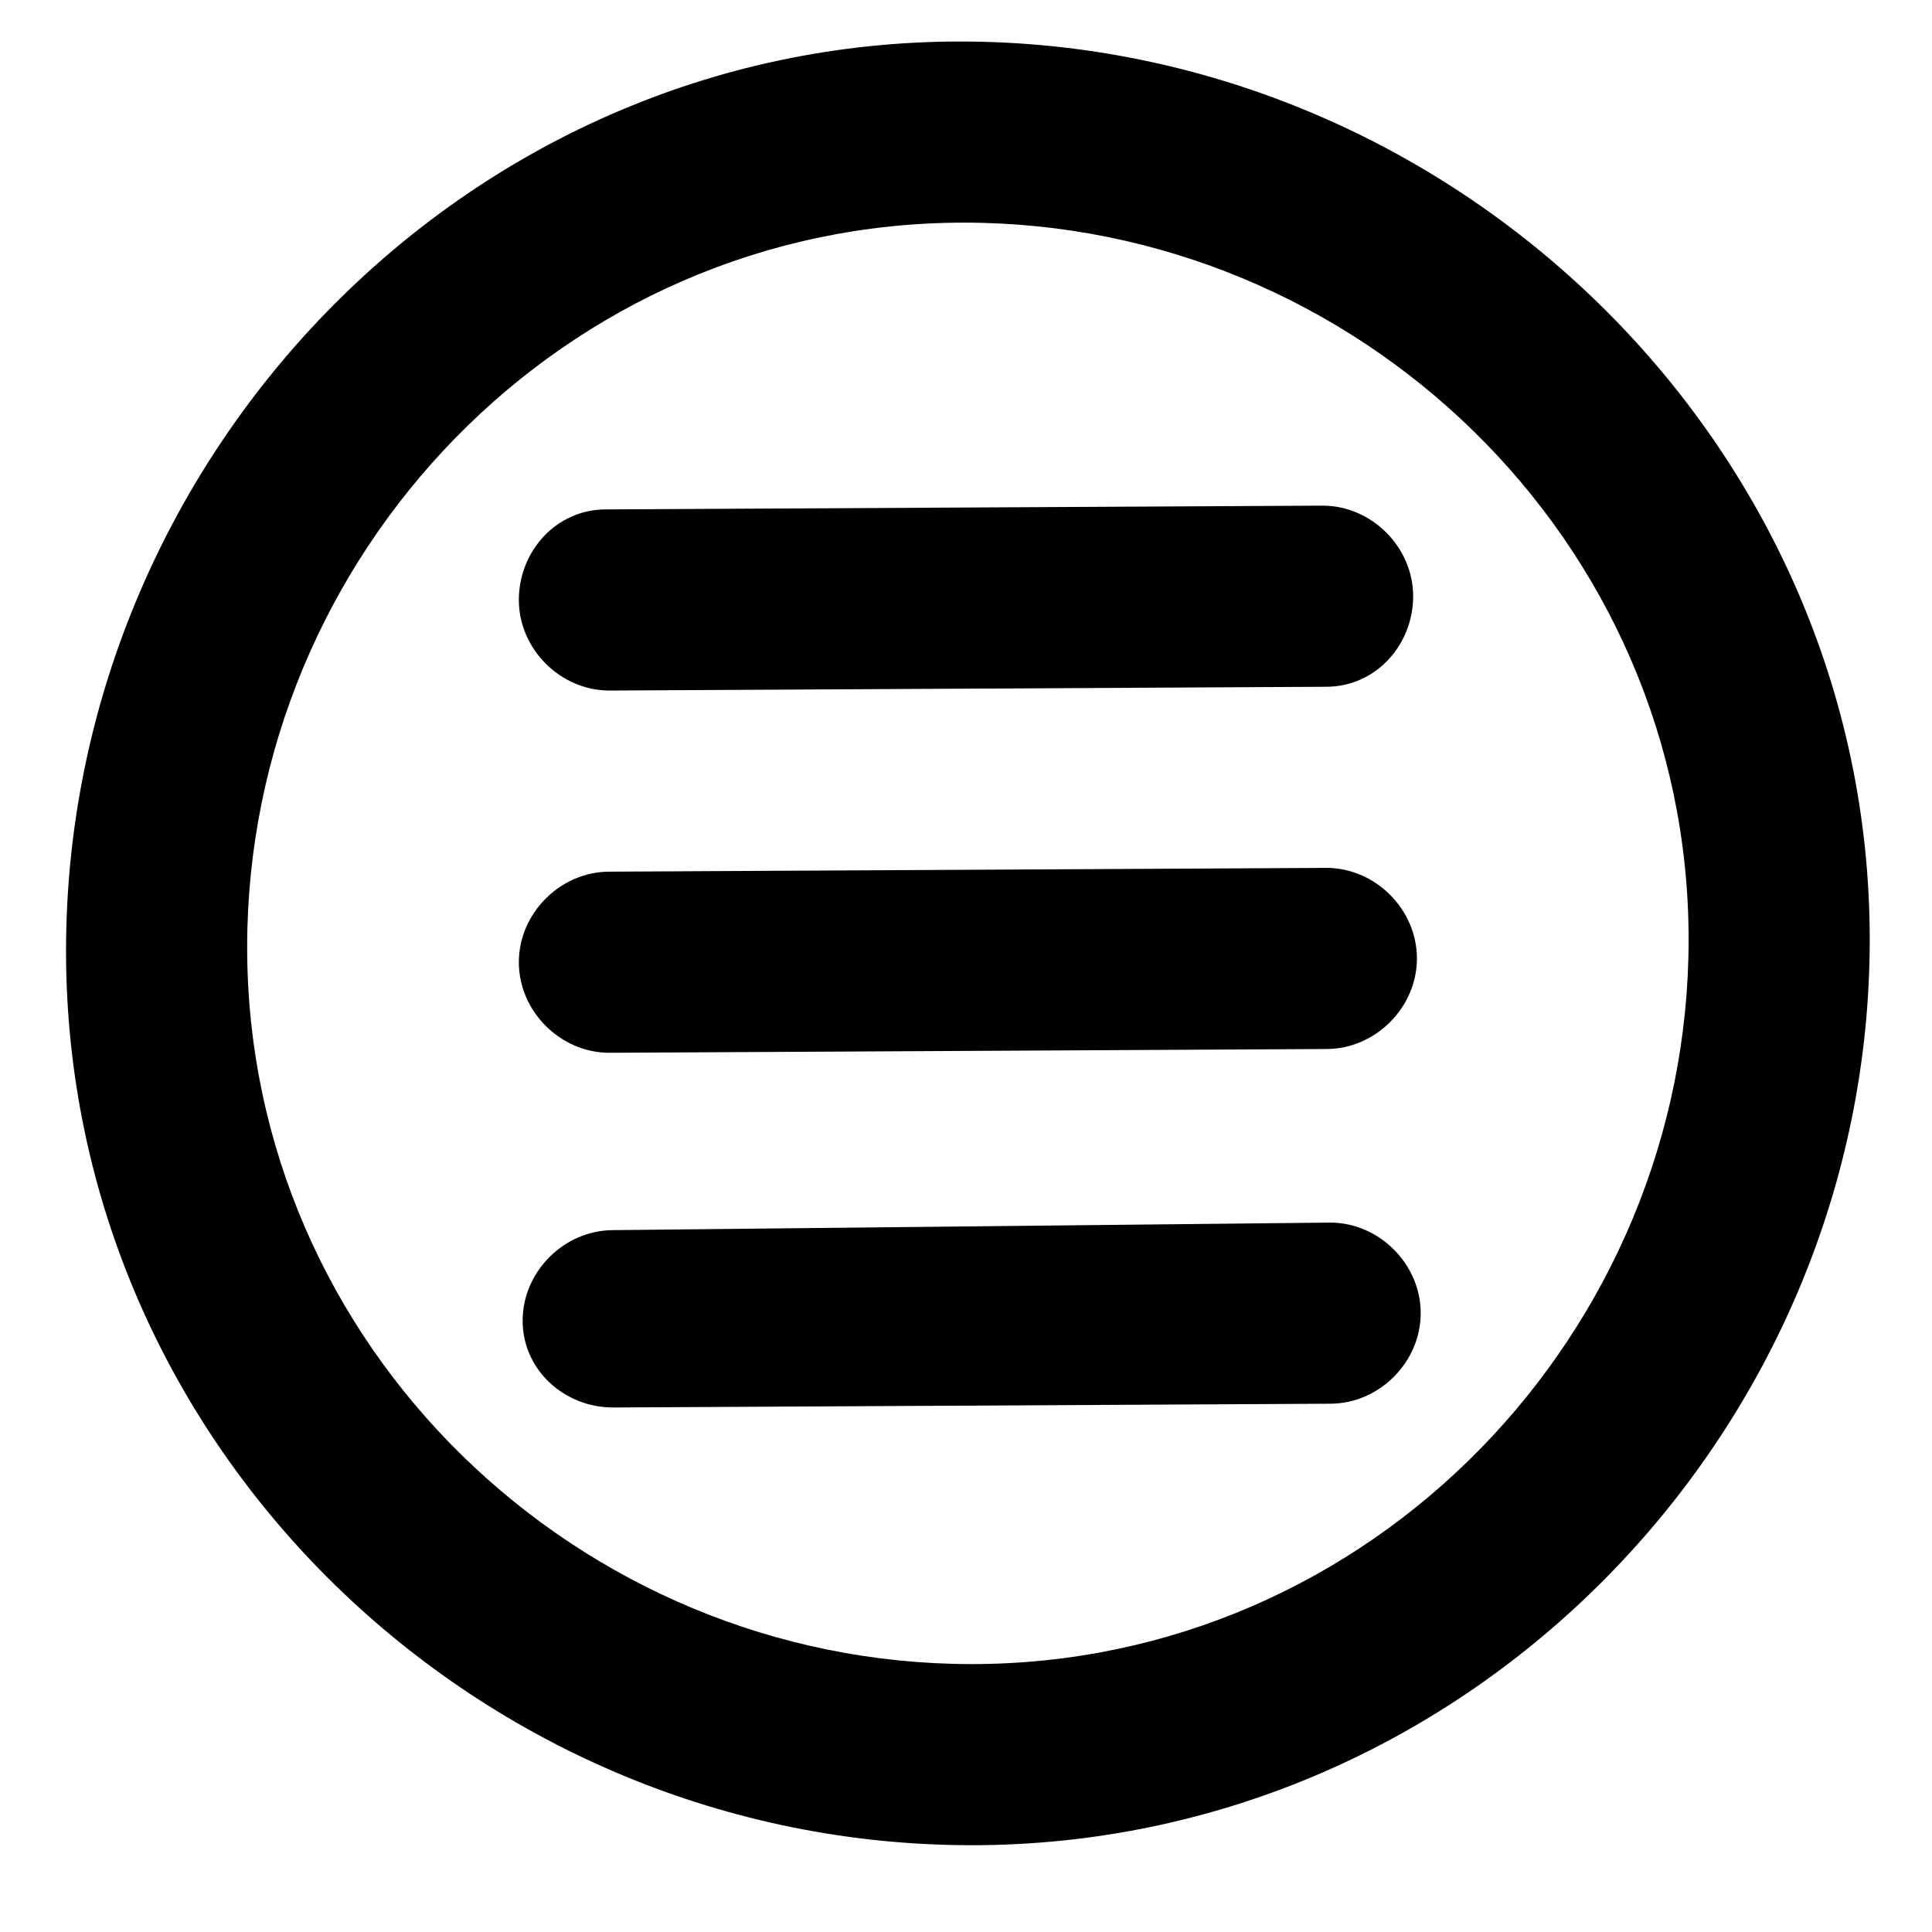 <svg xmlns="http://www.w3.org/2000/svg" viewBox="0 0 512 512">
	<path d="M254.5 11c130 0 241 106 241 238 0 130-106 240-238 240-130 0-240-105-240-237 0-130 105-241 237-241zm193 238c0-106-88-190-192-190-106 0-190 88-190 192 0 106 88 190 192 190 106 0 190-88 190-192zm-96-67l-190 1c-13 0-24-11-24-24s10-24 23-24l190-1c13 0 24 11 24 24s-10 24-23 24zm-190 49l190-1c13 0 24 11 24 24s-11 24-24 24l-190 1c-13 0-24-11-24-24s11-24 24-24zm1 95l190-2c13 0 24 11 24 24s-11 24-24 24l-190 1c-13 0-24-10-24-23s11-24 24-24z"/>
</svg>